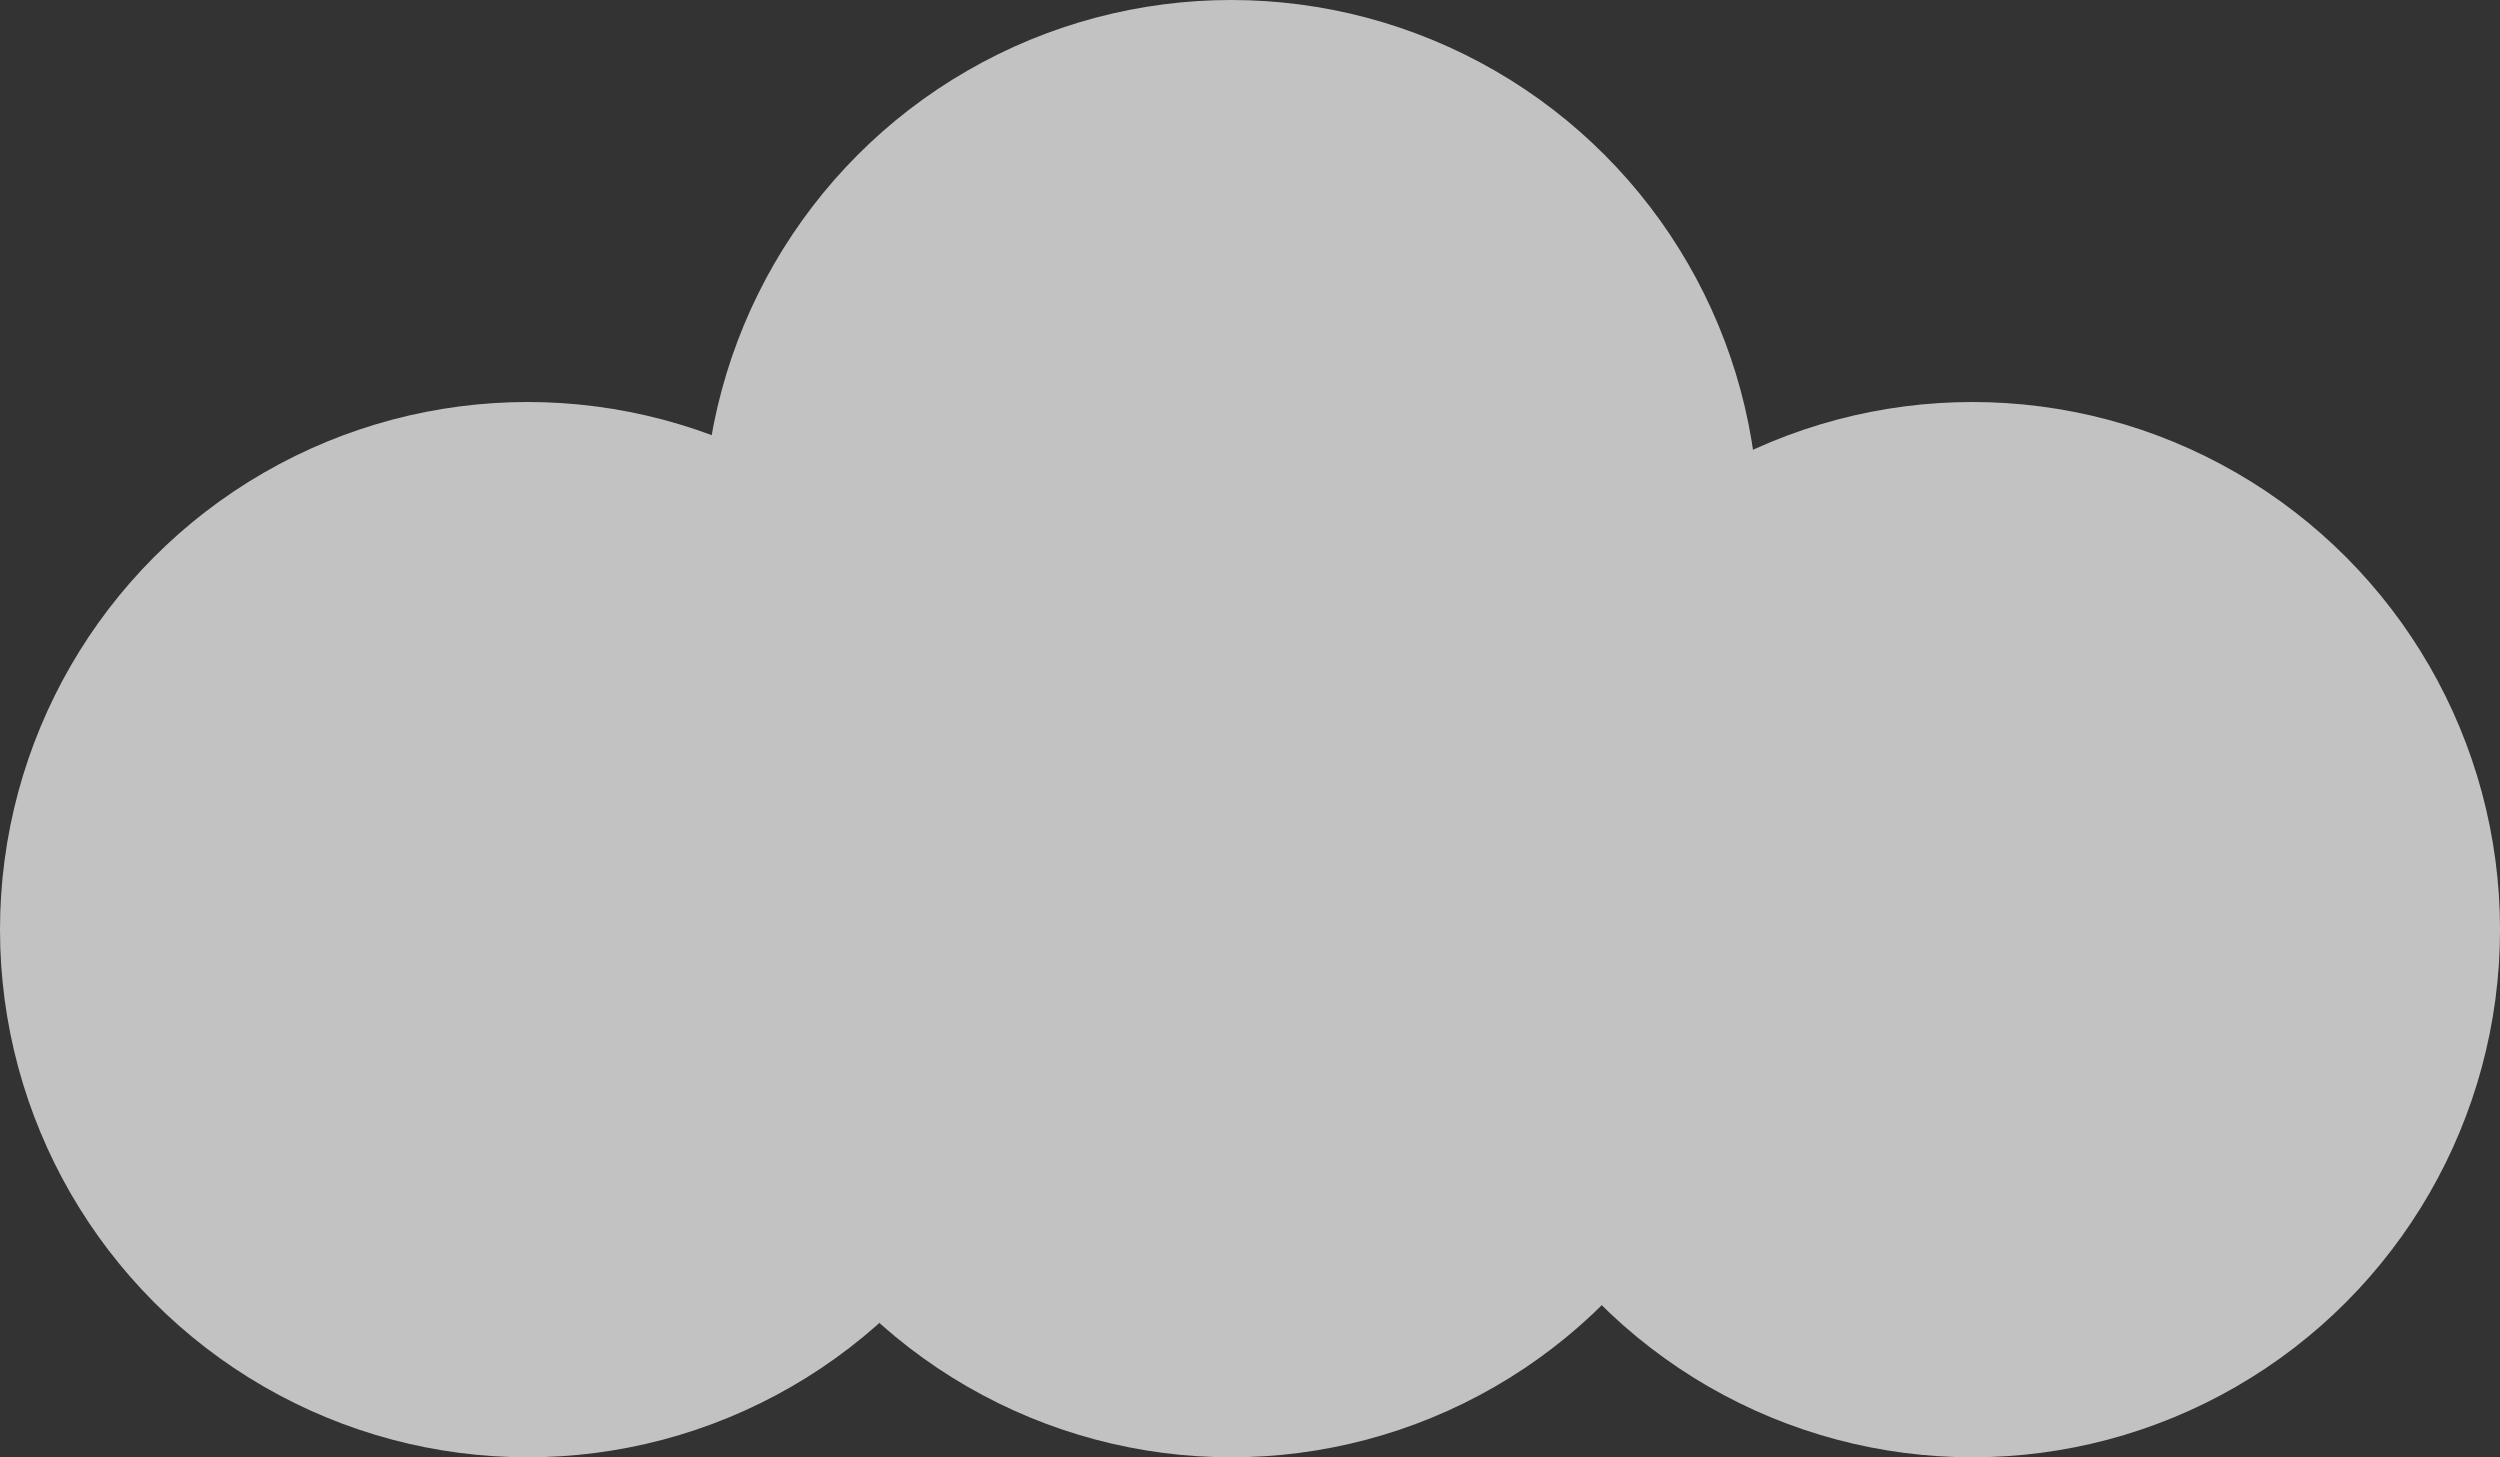 <?xml version="1.0" encoding="utf-8"?>
<!-- Generator: Adobe Illustrator 26.5.0, SVG Export Plug-In . SVG Version: 6.00 Build 0)  -->
<svg version="1.1" id="Layer_1" xmlns="http://www.w3.org/2000/svg" xmlns:xlink="http://www.w3.org/1999/xlink" x="0px" y="0px"
	 viewBox="0 0 1248.85 727.97" style="enable-background:new 0 0 1248.85 727.97;" xml:space="preserve">
<rect x="0" y="0" width="1248.85" height="727.97" fill="#333333" stroke="none"/>
<style type="text/css">
	.st0{opacity:0.7;}
	.st1{fill:#FFFFFF;}
</style>
<g class="st0">
	<circle class="st1" cx="263.58" cy="464.4" r="263.58"/>
	<circle class="st1" cx="615.01" cy="464.4" r="263.58"/>
	<circle class="st1" cx="615.01" cy="263.58" r="263.58"/>
	<circle class="st1" cx="985.28" cy="464.4" r="263.58"/>
</g>
</svg>
